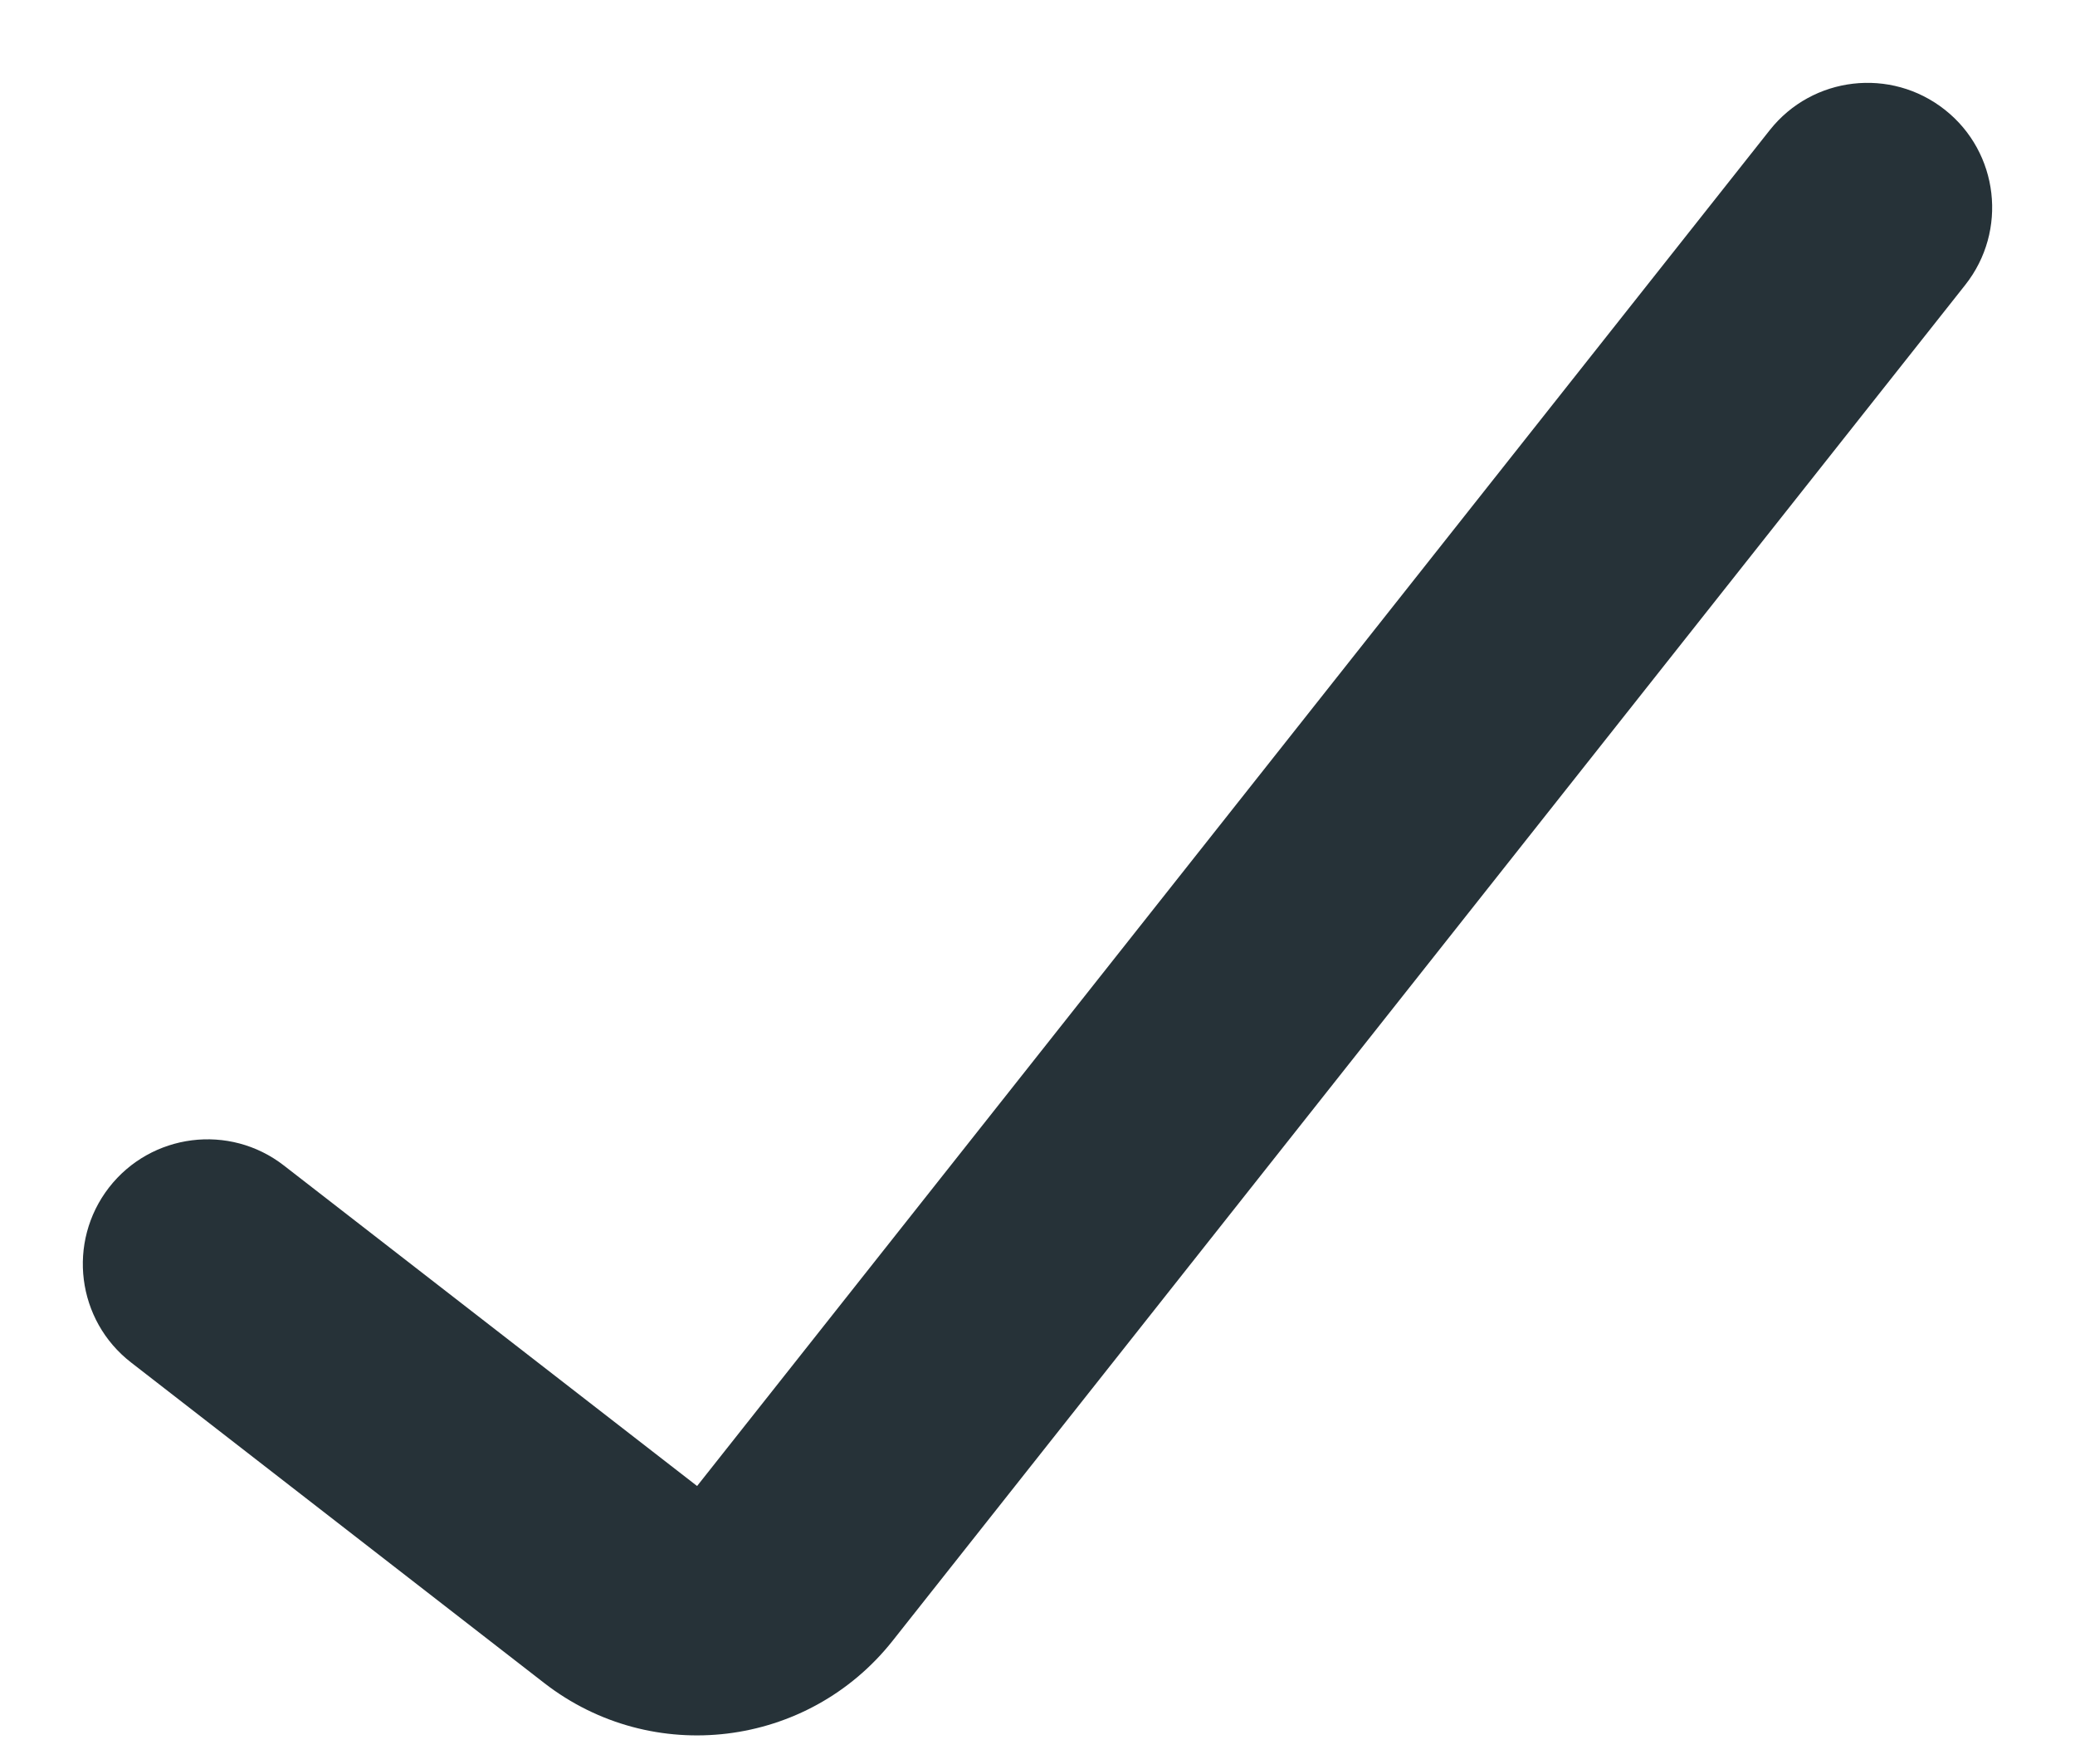 <svg width="20" height="17" viewBox="0 0 20 17" fill="none" xmlns="http://www.w3.org/2000/svg">
<path d="M2.736 11.232C2.212 10.825 1.457 10.921 1.05 11.445C0.644 11.97 0.739 12.725 1.264 13.131L2.736 11.232ZM18.942 2.746C19.354 2.225 19.266 1.469 18.746 1.058C18.225 0.646 17.469 0.734 17.058 1.254L18.942 2.746ZM1.264 13.131L5.246 16.22L6.719 14.321L2.736 11.232L1.264 13.131ZM8.604 15.812L18.942 2.746L17.058 1.254L6.719 14.321L8.604 15.812ZM5.246 16.22C6.288 17.028 7.786 16.846 8.604 15.812L6.719 14.321L6.719 14.321L5.246 16.22Z" fill="#263238"/>
</svg>
